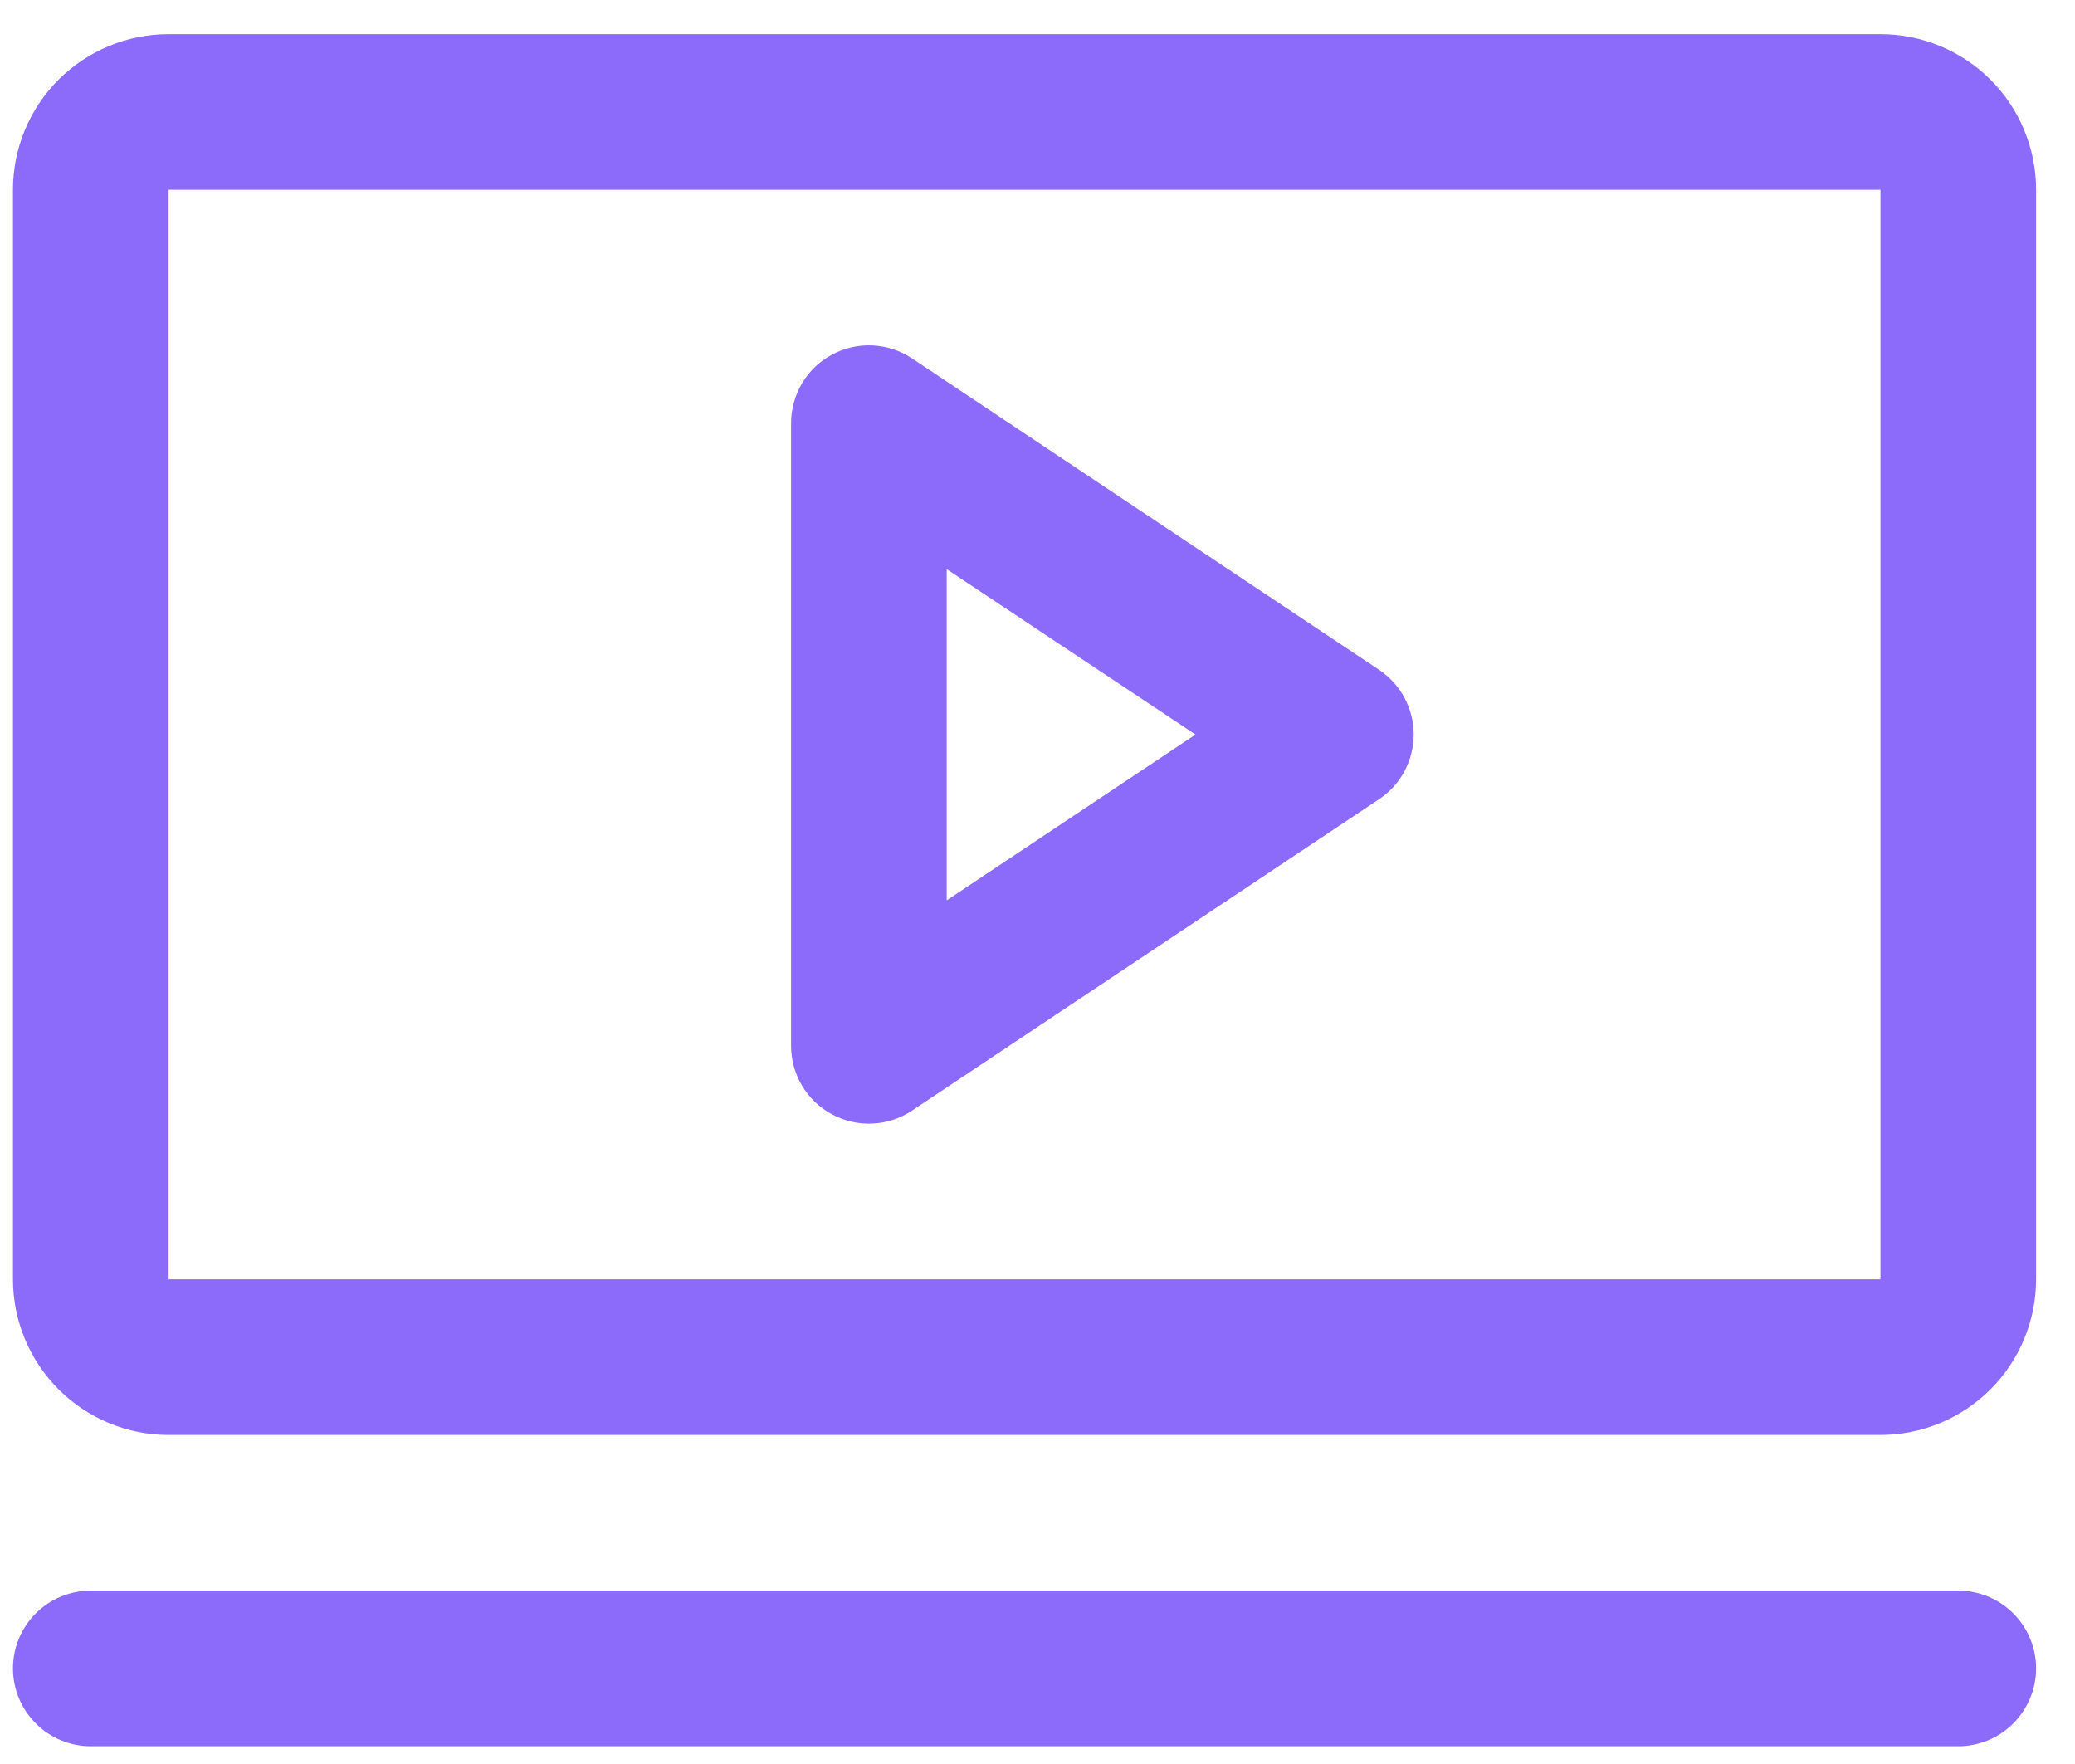 <svg width="20" height="17" viewBox="0 0 20 17" fill="none" xmlns="http://www.w3.org/2000/svg">
<path d="M13.291 6.454L8.791 3.454C8.678 3.379 8.547 3.336 8.411 3.329C8.276 3.322 8.141 3.353 8.021 3.417C7.901 3.481 7.801 3.576 7.731 3.693C7.662 3.81 7.625 3.943 7.625 4.079V10.079C7.625 10.214 7.662 10.348 7.731 10.464C7.801 10.581 7.901 10.676 8.021 10.74C8.141 10.804 8.276 10.835 8.411 10.828C8.547 10.822 8.678 10.778 8.791 10.703L13.291 7.703C13.394 7.635 13.479 7.542 13.537 7.433C13.595 7.324 13.626 7.202 13.626 7.079C13.626 6.955 13.595 6.833 13.537 6.724C13.479 6.616 13.394 6.523 13.291 6.454ZM9.125 8.677V5.485L11.523 7.079L9.125 8.677ZM18.125 0.329H1.625C1.227 0.329 0.846 0.487 0.564 0.768C0.283 1.049 0.125 1.431 0.125 1.829V12.329C0.125 12.726 0.283 13.108 0.564 13.389C0.846 13.671 1.227 13.829 1.625 13.829H18.125C18.523 13.829 18.904 13.671 19.186 13.389C19.467 13.108 19.625 12.726 19.625 12.329V1.829C19.625 1.431 19.467 1.049 19.186 0.768C18.904 0.487 18.523 0.329 18.125 0.329ZM18.125 12.329H1.625V1.829H18.125V12.329ZM19.625 16.079C19.625 16.277 19.546 16.468 19.405 16.609C19.265 16.75 19.074 16.829 18.875 16.829H0.875C0.676 16.829 0.485 16.75 0.345 16.609C0.204 16.468 0.125 16.277 0.125 16.079C0.125 15.88 0.204 15.689 0.345 15.548C0.485 15.408 0.676 15.329 0.875 15.329H18.875C19.074 15.329 19.265 15.408 19.405 15.548C19.546 15.689 19.625 15.88 19.625 16.079Z" fill="#8C6BFA"/>
</svg>
